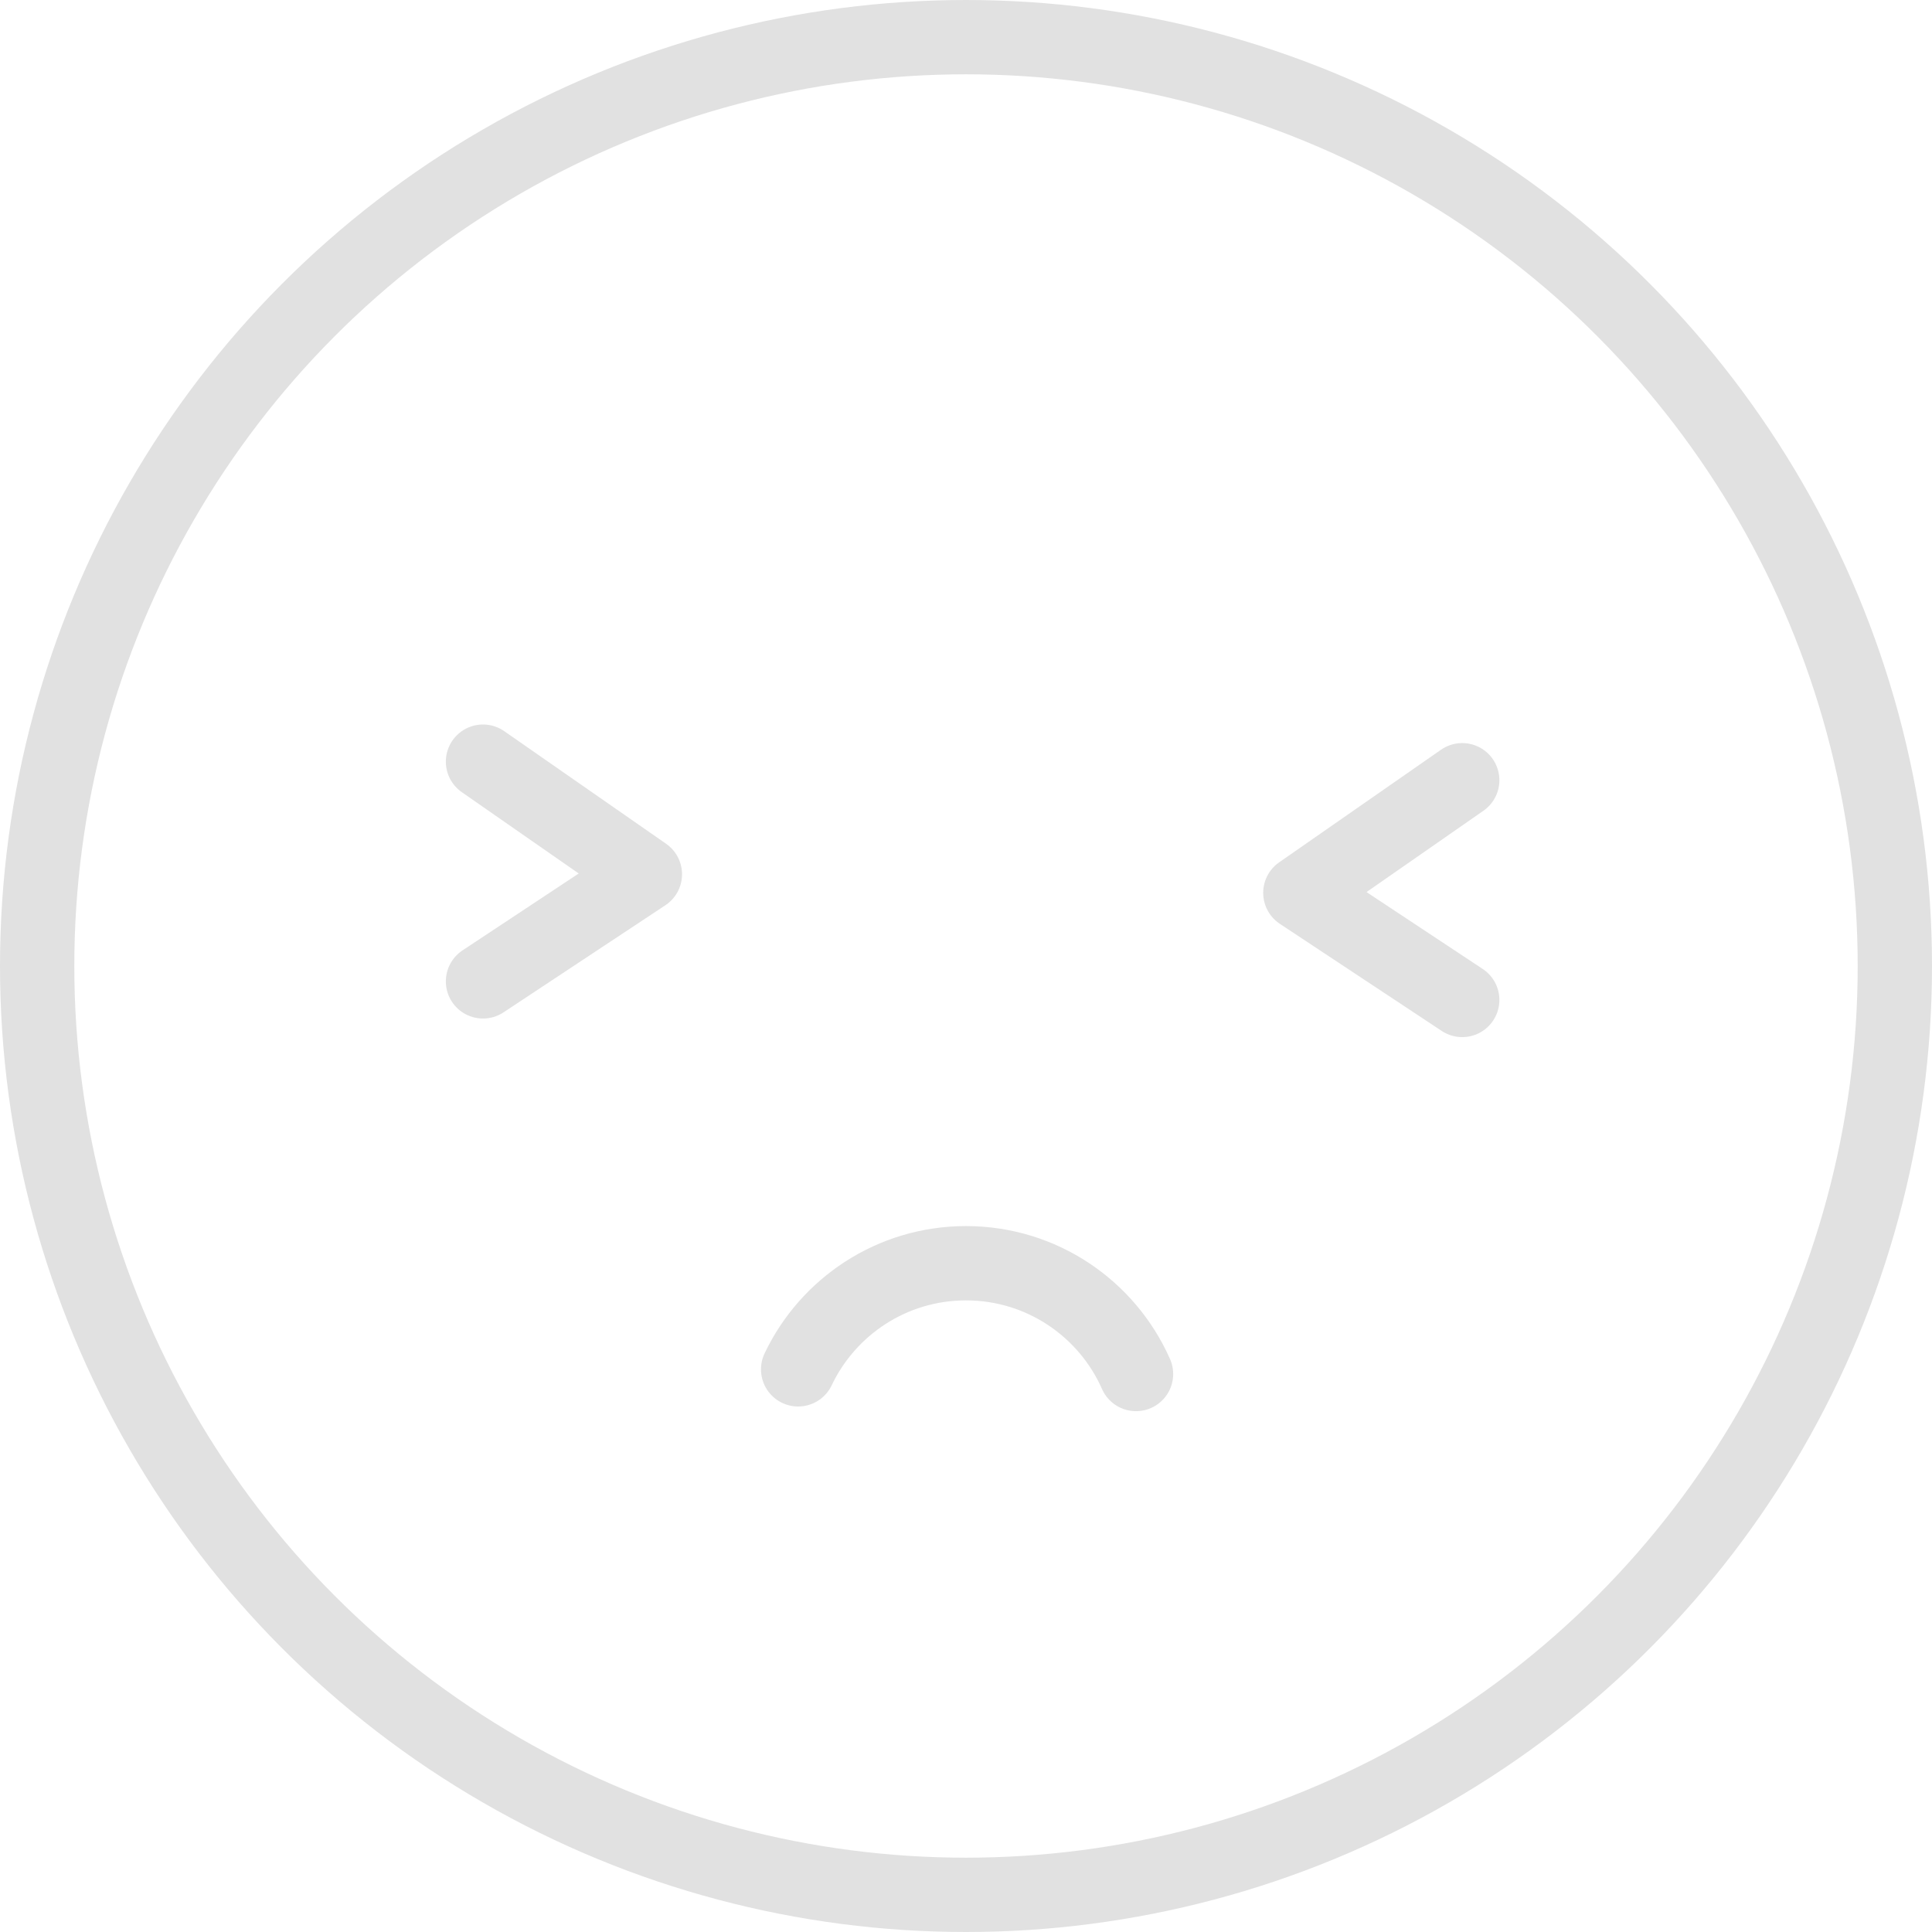 <?xml version="1.0" encoding="UTF-8"?>
<svg width="52px" height="52px" viewBox="0 0 52 52" version="1.1" xmlns="http://www.w3.org/2000/svg" xmlns:xlink="http://www.w3.org/1999/xlink">
    <!-- Generator: Sketch 44 (41411) - http://www.bohemiancoding.com/sketch -->
    <title>错误表情</title>
    <desc>Created with Sketch.</desc>
    <defs></defs>
    <g id="Page-1" stroke="none" stroke-width="1" fill="none" fill-rule="evenodd">
        <g id="输入信息_弹窗" transform="translate(-162, -235)" stroke="#E1E1E1" stroke-width="2">
            <g id="错误表情" transform="translate(163, 236)">
                <path d="M29.576,35.982 C28.8,34.225 27.043,33 25,33 C23.006,33 21.284,34.168 20.482,35.856" id="Oval-2" stroke-linecap="round" stroke-linejoin="round"></path>
                <circle id="Oval" cx="25" cy="25" r="25"></circle>
                <polyline id="Path-2" stroke-linecap="round" stroke-linejoin="round" points="12 19.5 16.357 22.531 12 25.414"></polyline>
                <polyline id="Path-2" stroke-linecap="round" stroke-linejoin="round" transform="translate(36.178, 22.957) scale(-1, 1) translate(-36.178, -22.957) " points="34 20 38.357 23.031 34 25.914"></polyline>
            </g>
        </g>
    </g>
</svg>
